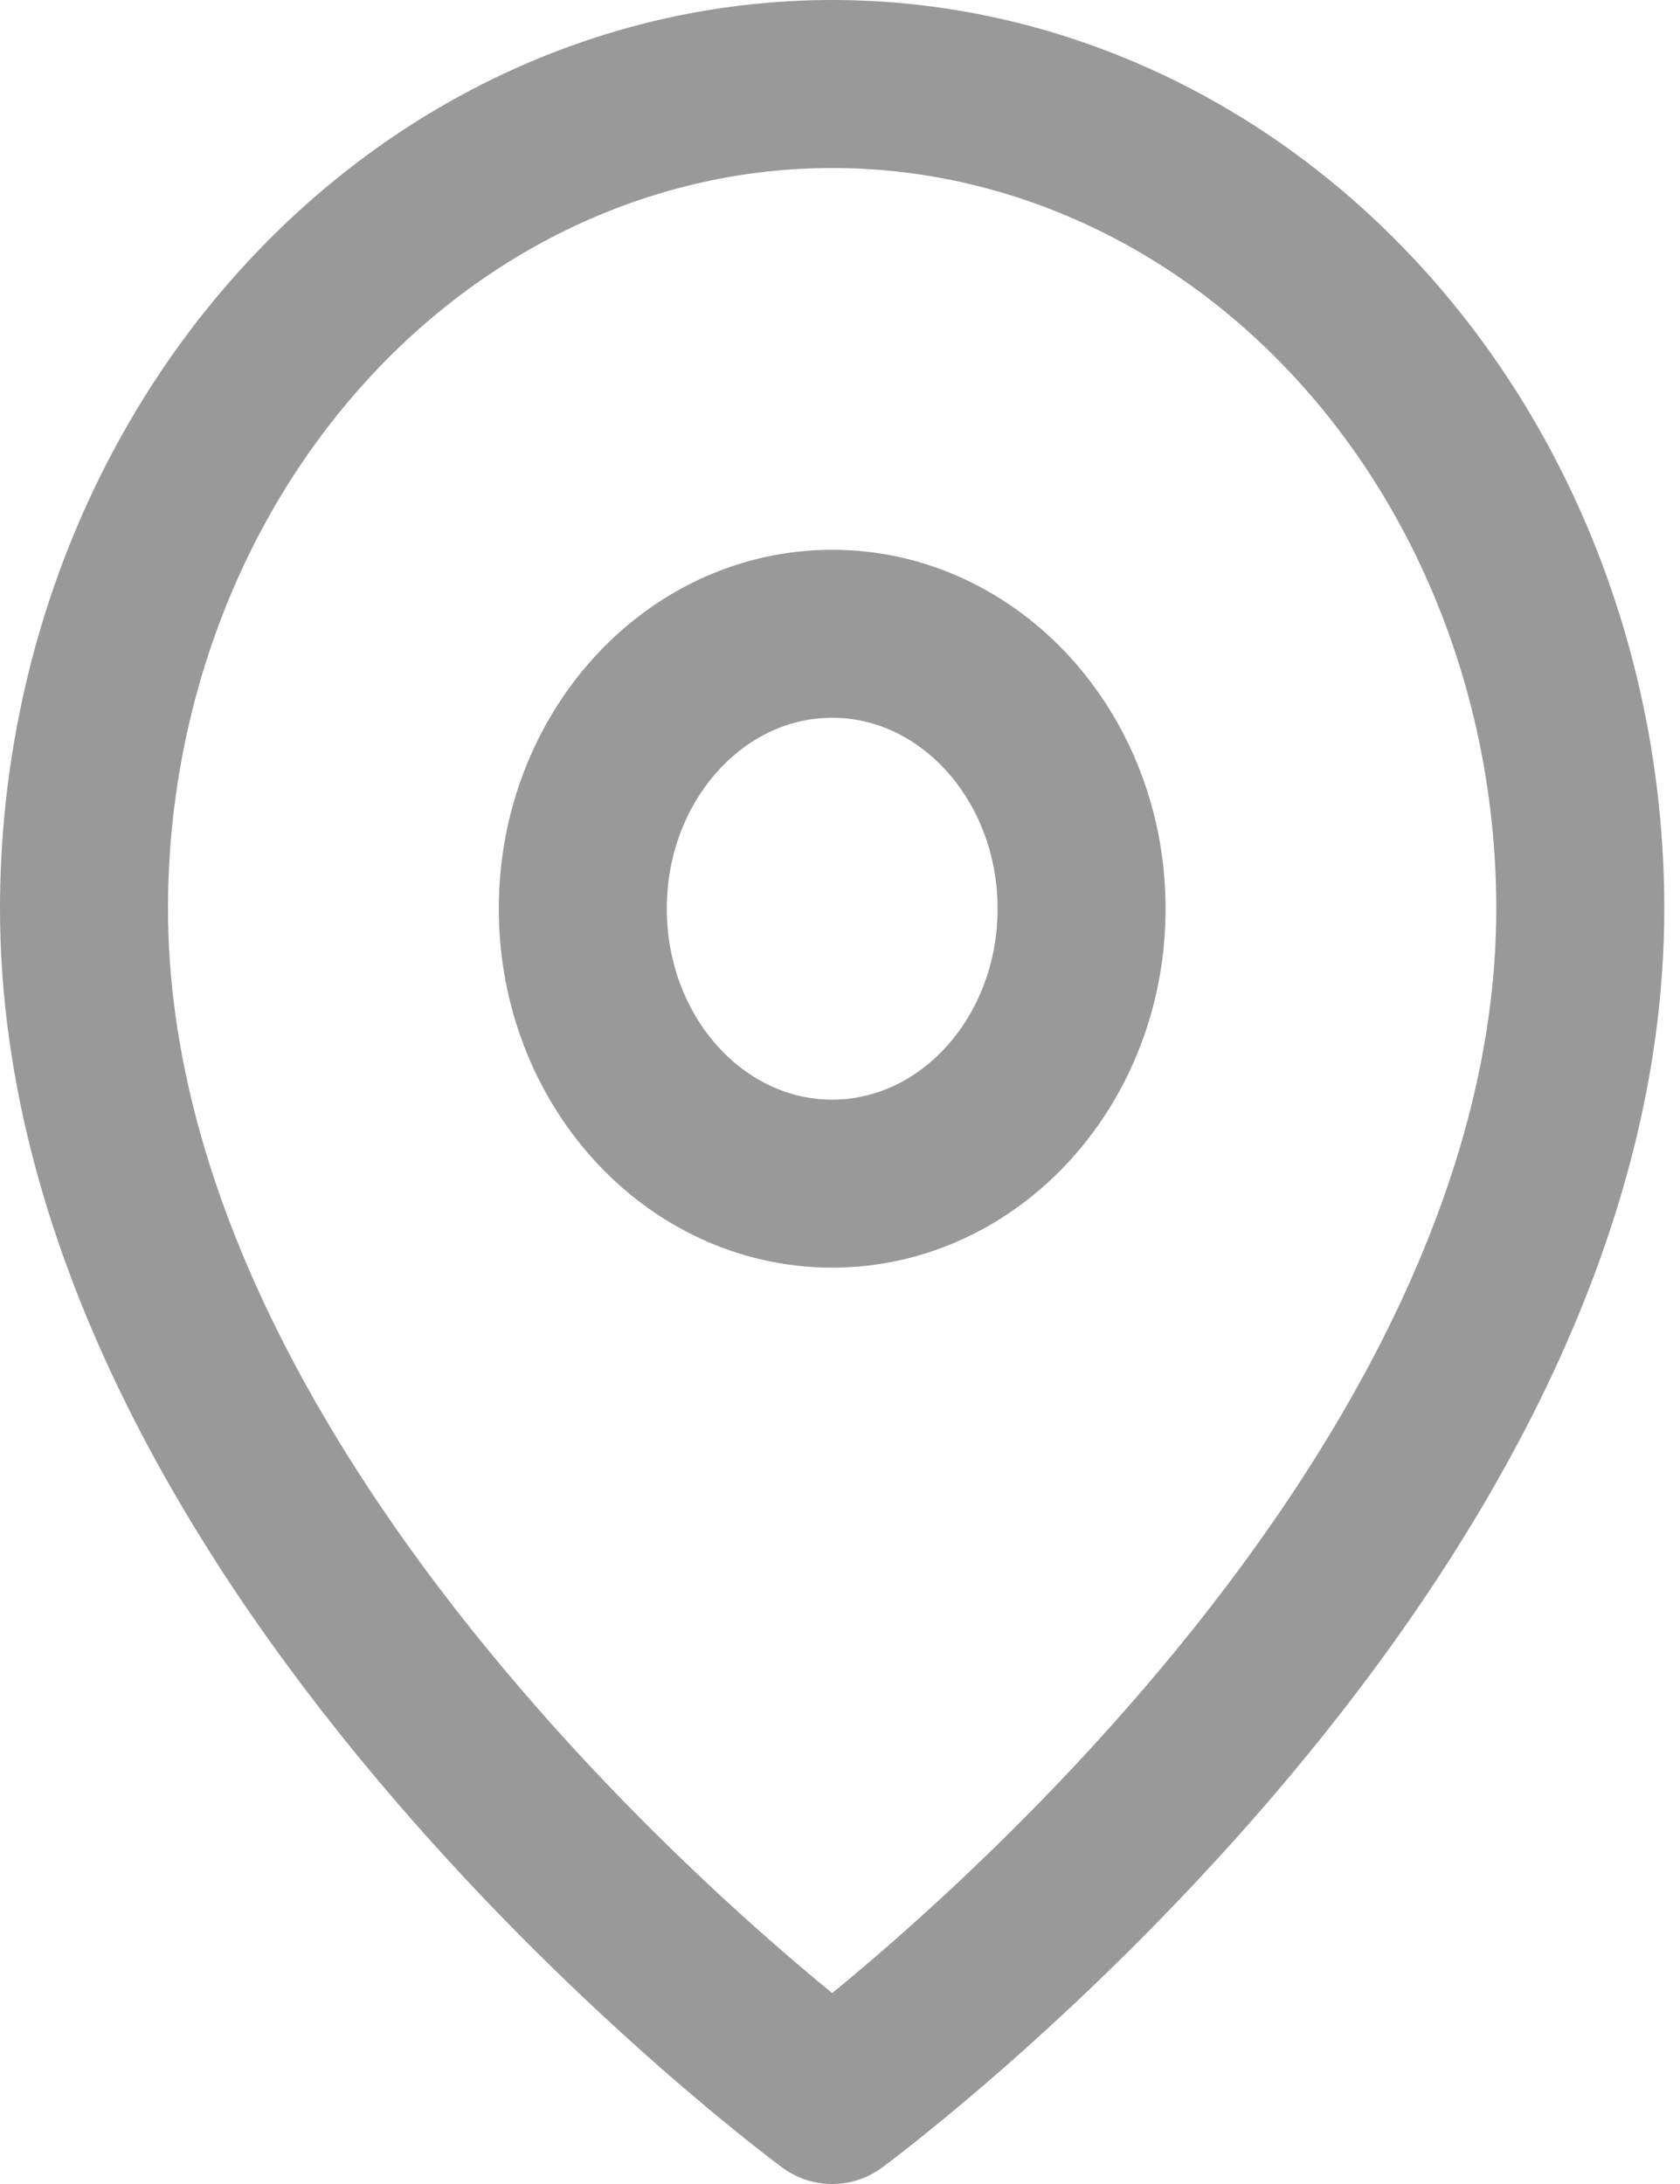 <svg width="20" height="26" viewBox="0 0 20 26" fill="none" xmlns="http://www.w3.org/2000/svg">
<path d="M18.813 10.818C18.813 18.454 9.907 25 9.907 25C9.907 25 1 18.454 1 10.818C1 8.214 1.938 5.717 3.609 3.876C5.279 2.034 7.545 1 9.907 1C12.269 1 14.534 2.034 16.205 3.876C17.875 5.717 18.813 8.214 18.813 10.818Z" stroke="#6F6E6E" stroke-opacity="0.7" stroke-width="2" stroke-linecap="round" stroke-linejoin="round"/>
<path d="M9.907 14.091C11.546 14.091 12.876 12.626 12.876 10.818C12.876 9.011 11.546 7.545 9.907 7.545C8.267 7.545 6.938 9.011 6.938 10.818C6.938 12.626 8.267 14.091 9.907 14.091Z" stroke="#6F6E6E" stroke-opacity="0.7" stroke-width="2" stroke-linecap="round" stroke-linejoin="round"/>
</svg>
